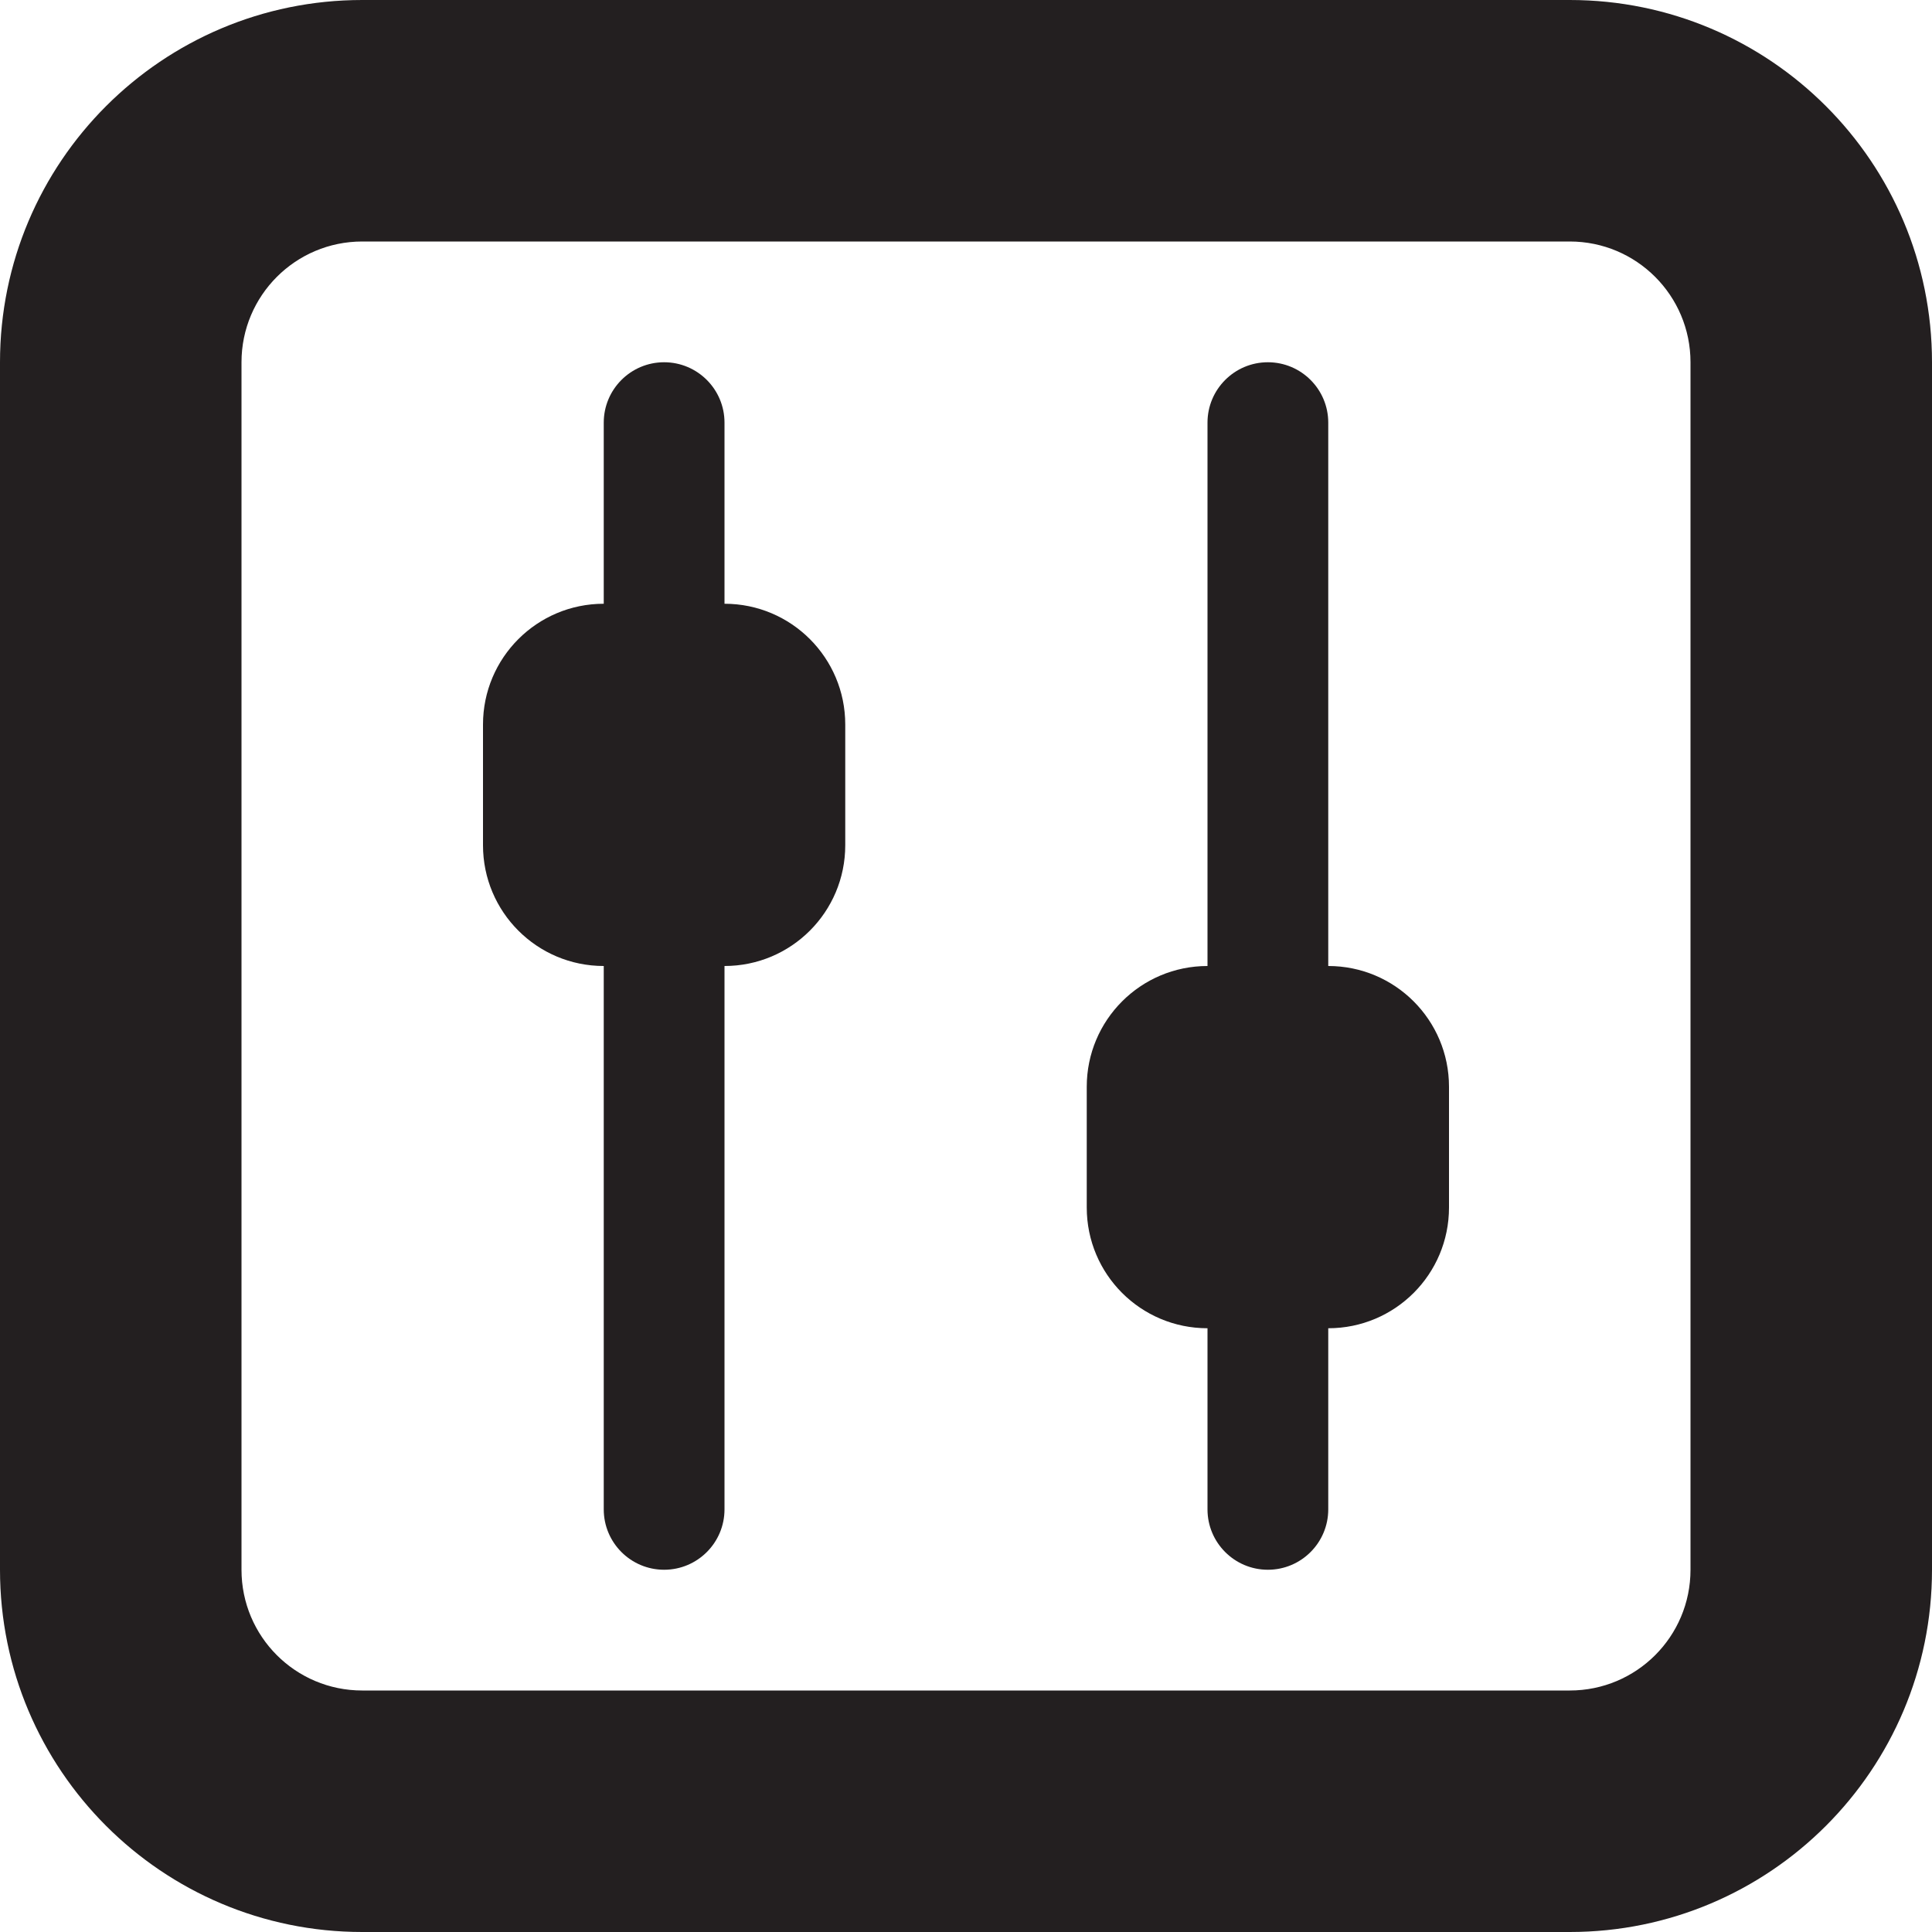 <?xml version="1.0" encoding="utf-8"?>
<!-- Generator: Adobe Illustrator 15.1.0, SVG Export Plug-In . SVG Version: 6.00 Build 0)  -->
<!DOCTYPE svg PUBLIC "-//W3C//DTD SVG 1.1//EN" "http://www.w3.org/Graphics/SVG/1.1/DTD/svg11.dtd">
<svg version="1.1" id="Layer_1" xmlns="http://www.w3.org/2000/svg" xmlns:xlink="http://www.w3.org/1999/xlink" x="0px" y="0px"
	 width="16px" height="16px" viewBox="0 0 16 16" enable-background="new 0 0 16 16" xml:space="preserve">
<path fill-rule="evenodd" clip-rule="evenodd" fill="#231F20" d="M13,16H3c-1.657,0-3-1.344-3-3V3c0-1.657,1.343-3,3-3h10
	c1.657,0,3,1.343,3,3v10C16,14.656,14.657,16,13,16z M14,3c0-0.552-0.447-1-1-1H3C2.447,2,2,2.448,2,3v10c0,0.553,0.447,1,1,1h10
	c0.553,0,1-0.447,1-1V3z M11,11v1.5c0,0.276-0.224,0.5-0.5,0.5S10,12.776,10,12.5V11c-0.553,0-1-0.447-1-1V9c0-0.552,0.447-1,1-1
	V3.5C10,3.224,10.224,3,10.5,3S11,3.224,11,3.5V8c0.553,0,1,0.448,1,1v1C12,10.553,11.553,11,11,11z M6,8v4.5
	C6,12.776,5.776,13,5.5,13S5,12.776,5,12.5V8C4.447,8,4,7.552,4,7V6c0-0.552,0.447-1,1-1V3.5C5,3.224,5.224,3,5.5,3S6,3.224,6,3.5V5
	c0.553,0,1,0.448,1,1v1C7,7.552,6.553,8,6,8z"/>
</svg>
